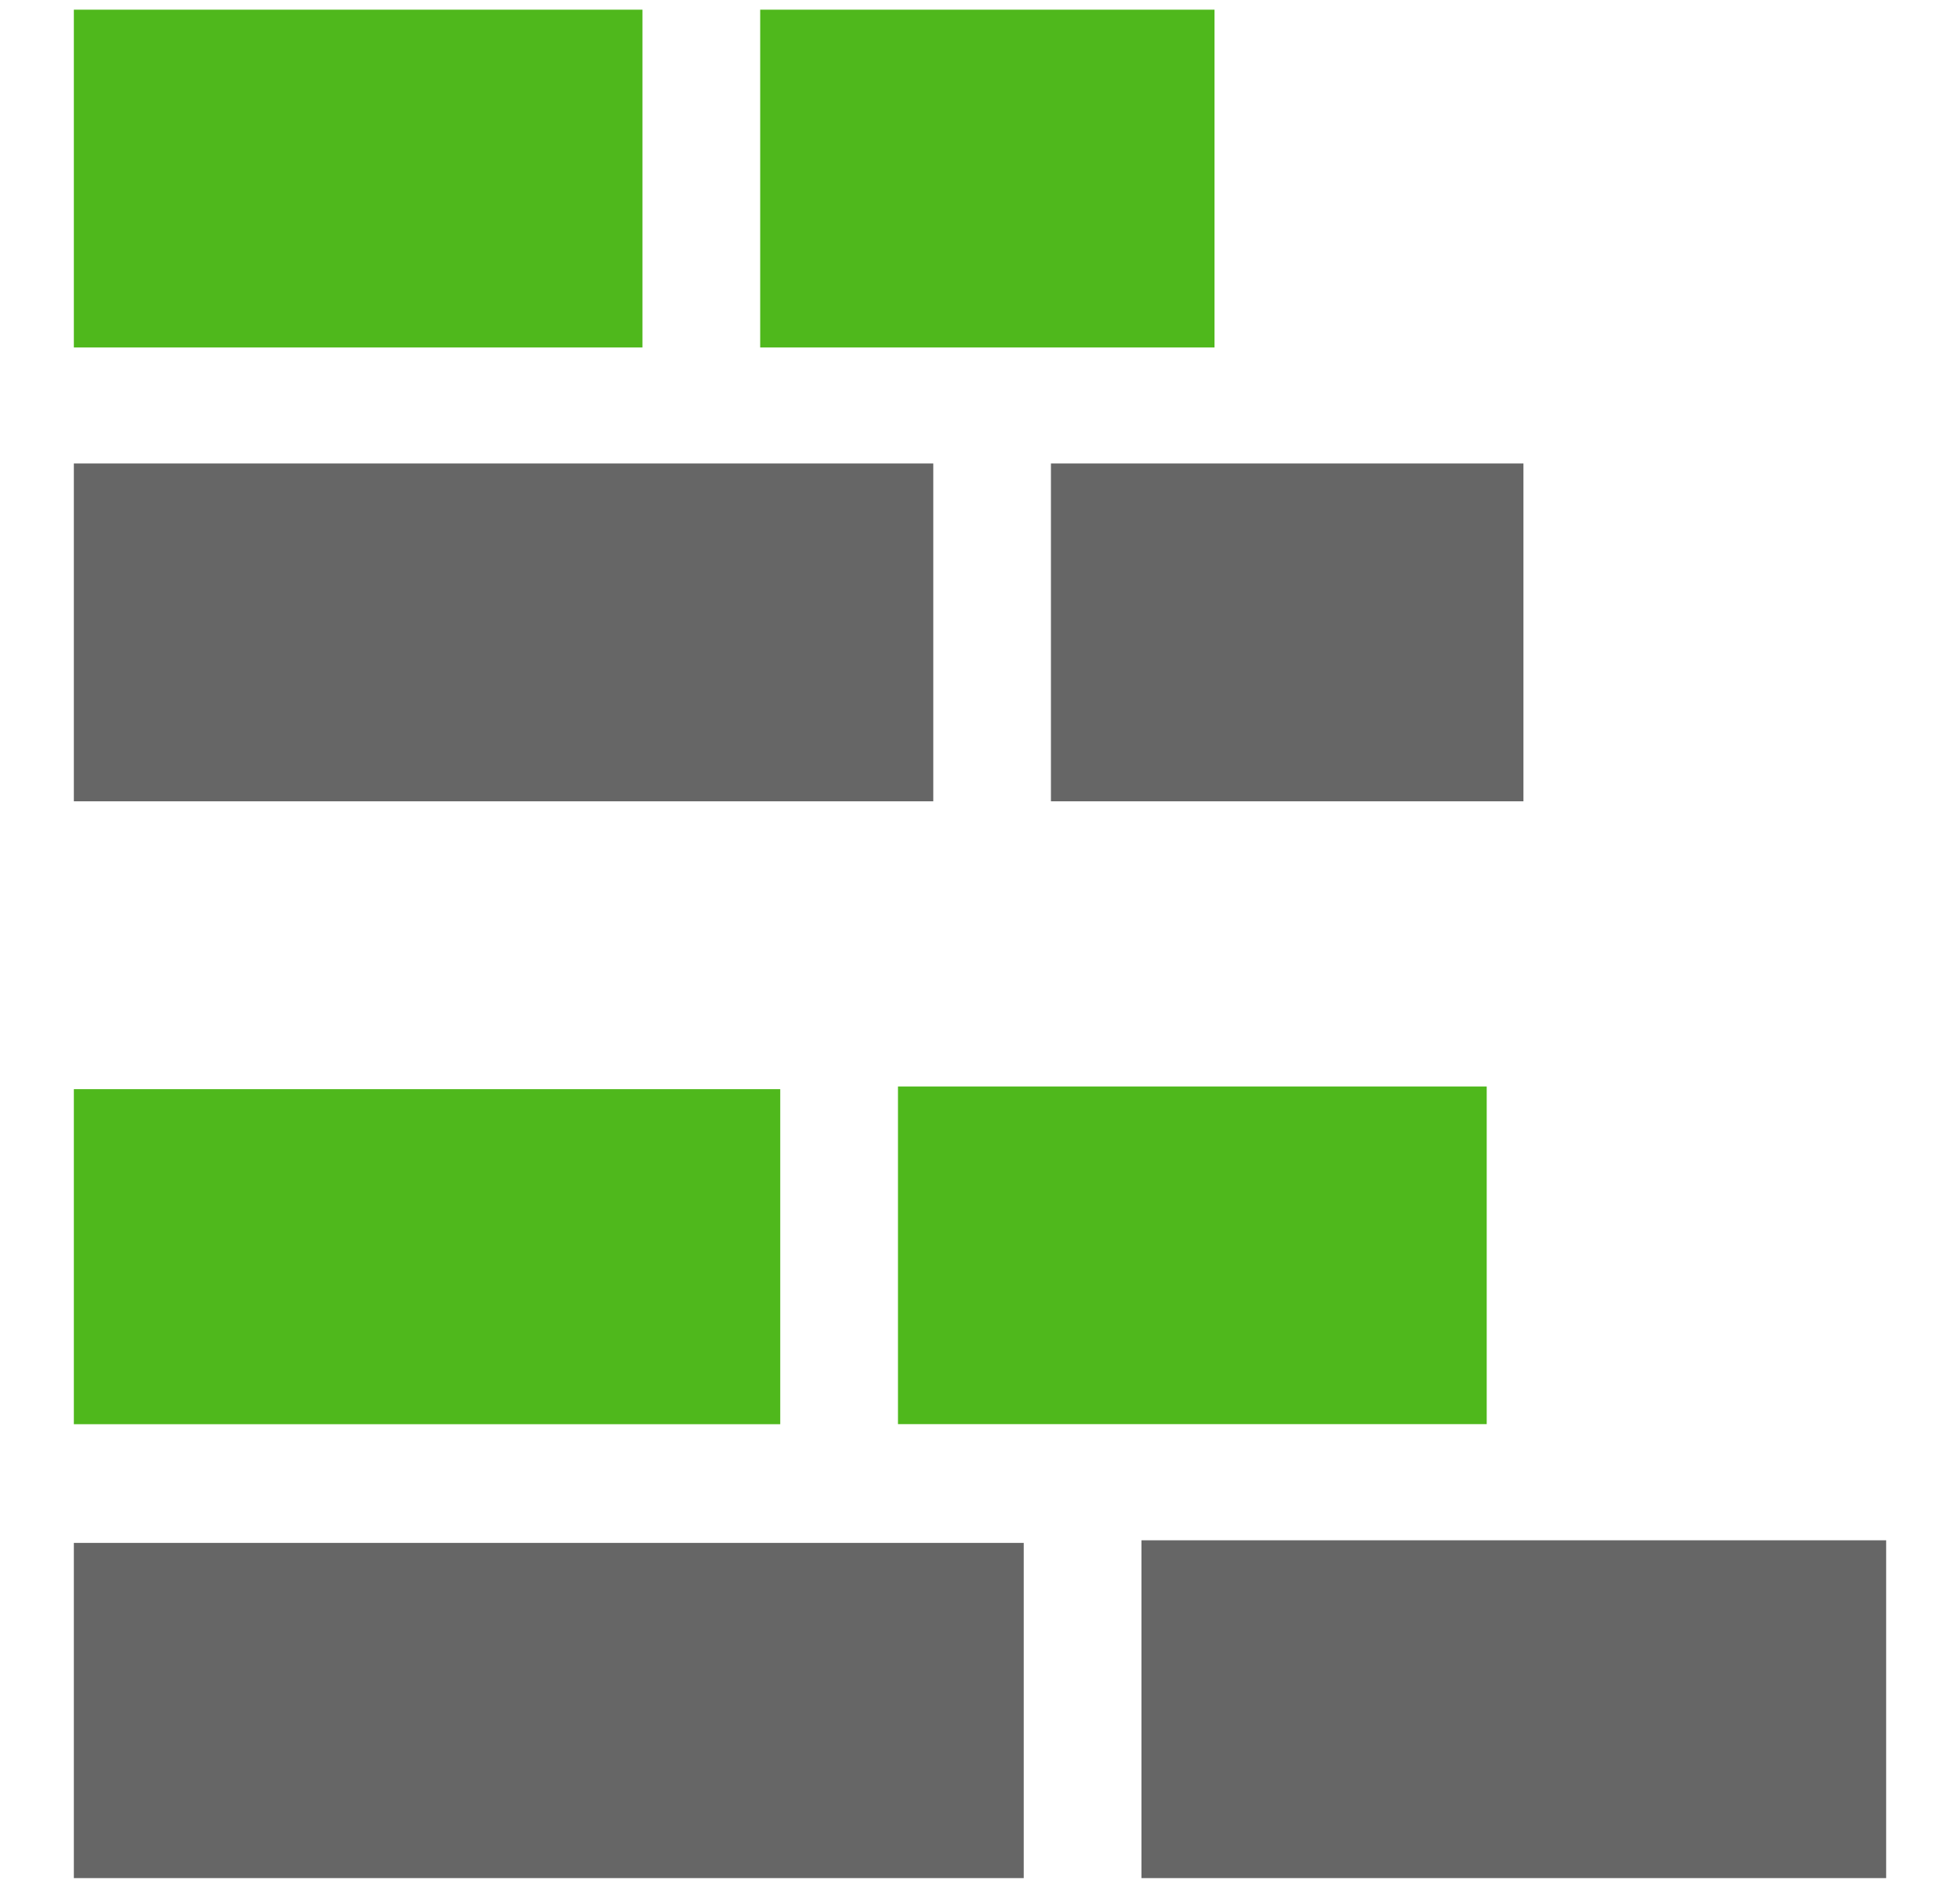 <?xml version="1.0" encoding="utf-8"?>
<!-- Generator: Adobe Illustrator 16.0.0, SVG Export Plug-In . SVG Version: 6.00 Build 0)  -->
<!DOCTYPE svg PUBLIC "-//W3C//DTD SVG 1.1//EN" "http://www.w3.org/Graphics/SVG/1.1/DTD/svg11.dtd">
<svg version="1.1" xmlns="http://www.w3.org/2000/svg" xmlns:xlink="http://www.w3.org/1999/xlink" x="0px" y="0px"
	 width="24.922px" height="24px" viewBox="0 0 24.922 24" enable-background="new 0 0 24.922 24" xml:space="preserve">
<g id="Layout">
</g>
<g id="icons">
	<g>
		<g>
			<rect x="0.939" y="0.123" fill="#4FB81C" width="7.23" height="4.295"/>
			<rect x="9.666" y="0.123" fill="#4FB81C" width="5.777" height="4.295"/>
		</g>
		<g>
			<rect x="0.939" y="13.848" fill="#4FB81C" width="8.982" height="4.26"/>
			<rect x="11.418" y="13.814" fill="#4FB81C" width="7.486" height="4.293"/>
		</g>
		<g>
			<rect x="0.939" y="5.893" fill="#666666" width="10.928" height="4.295"/>
			<rect x="13.363" y="5.893" fill="#666666" width="6.008" height="4.295"/>
		</g>
		<g>
			<rect x="0.939" y="19.617" fill="#666666" width="12.078" height="4.262"/>
			<rect x="14.514" y="19.584" fill="#666666" width="9.469" height="4.295"/>
		</g>
	</g>
</g>
</svg>
